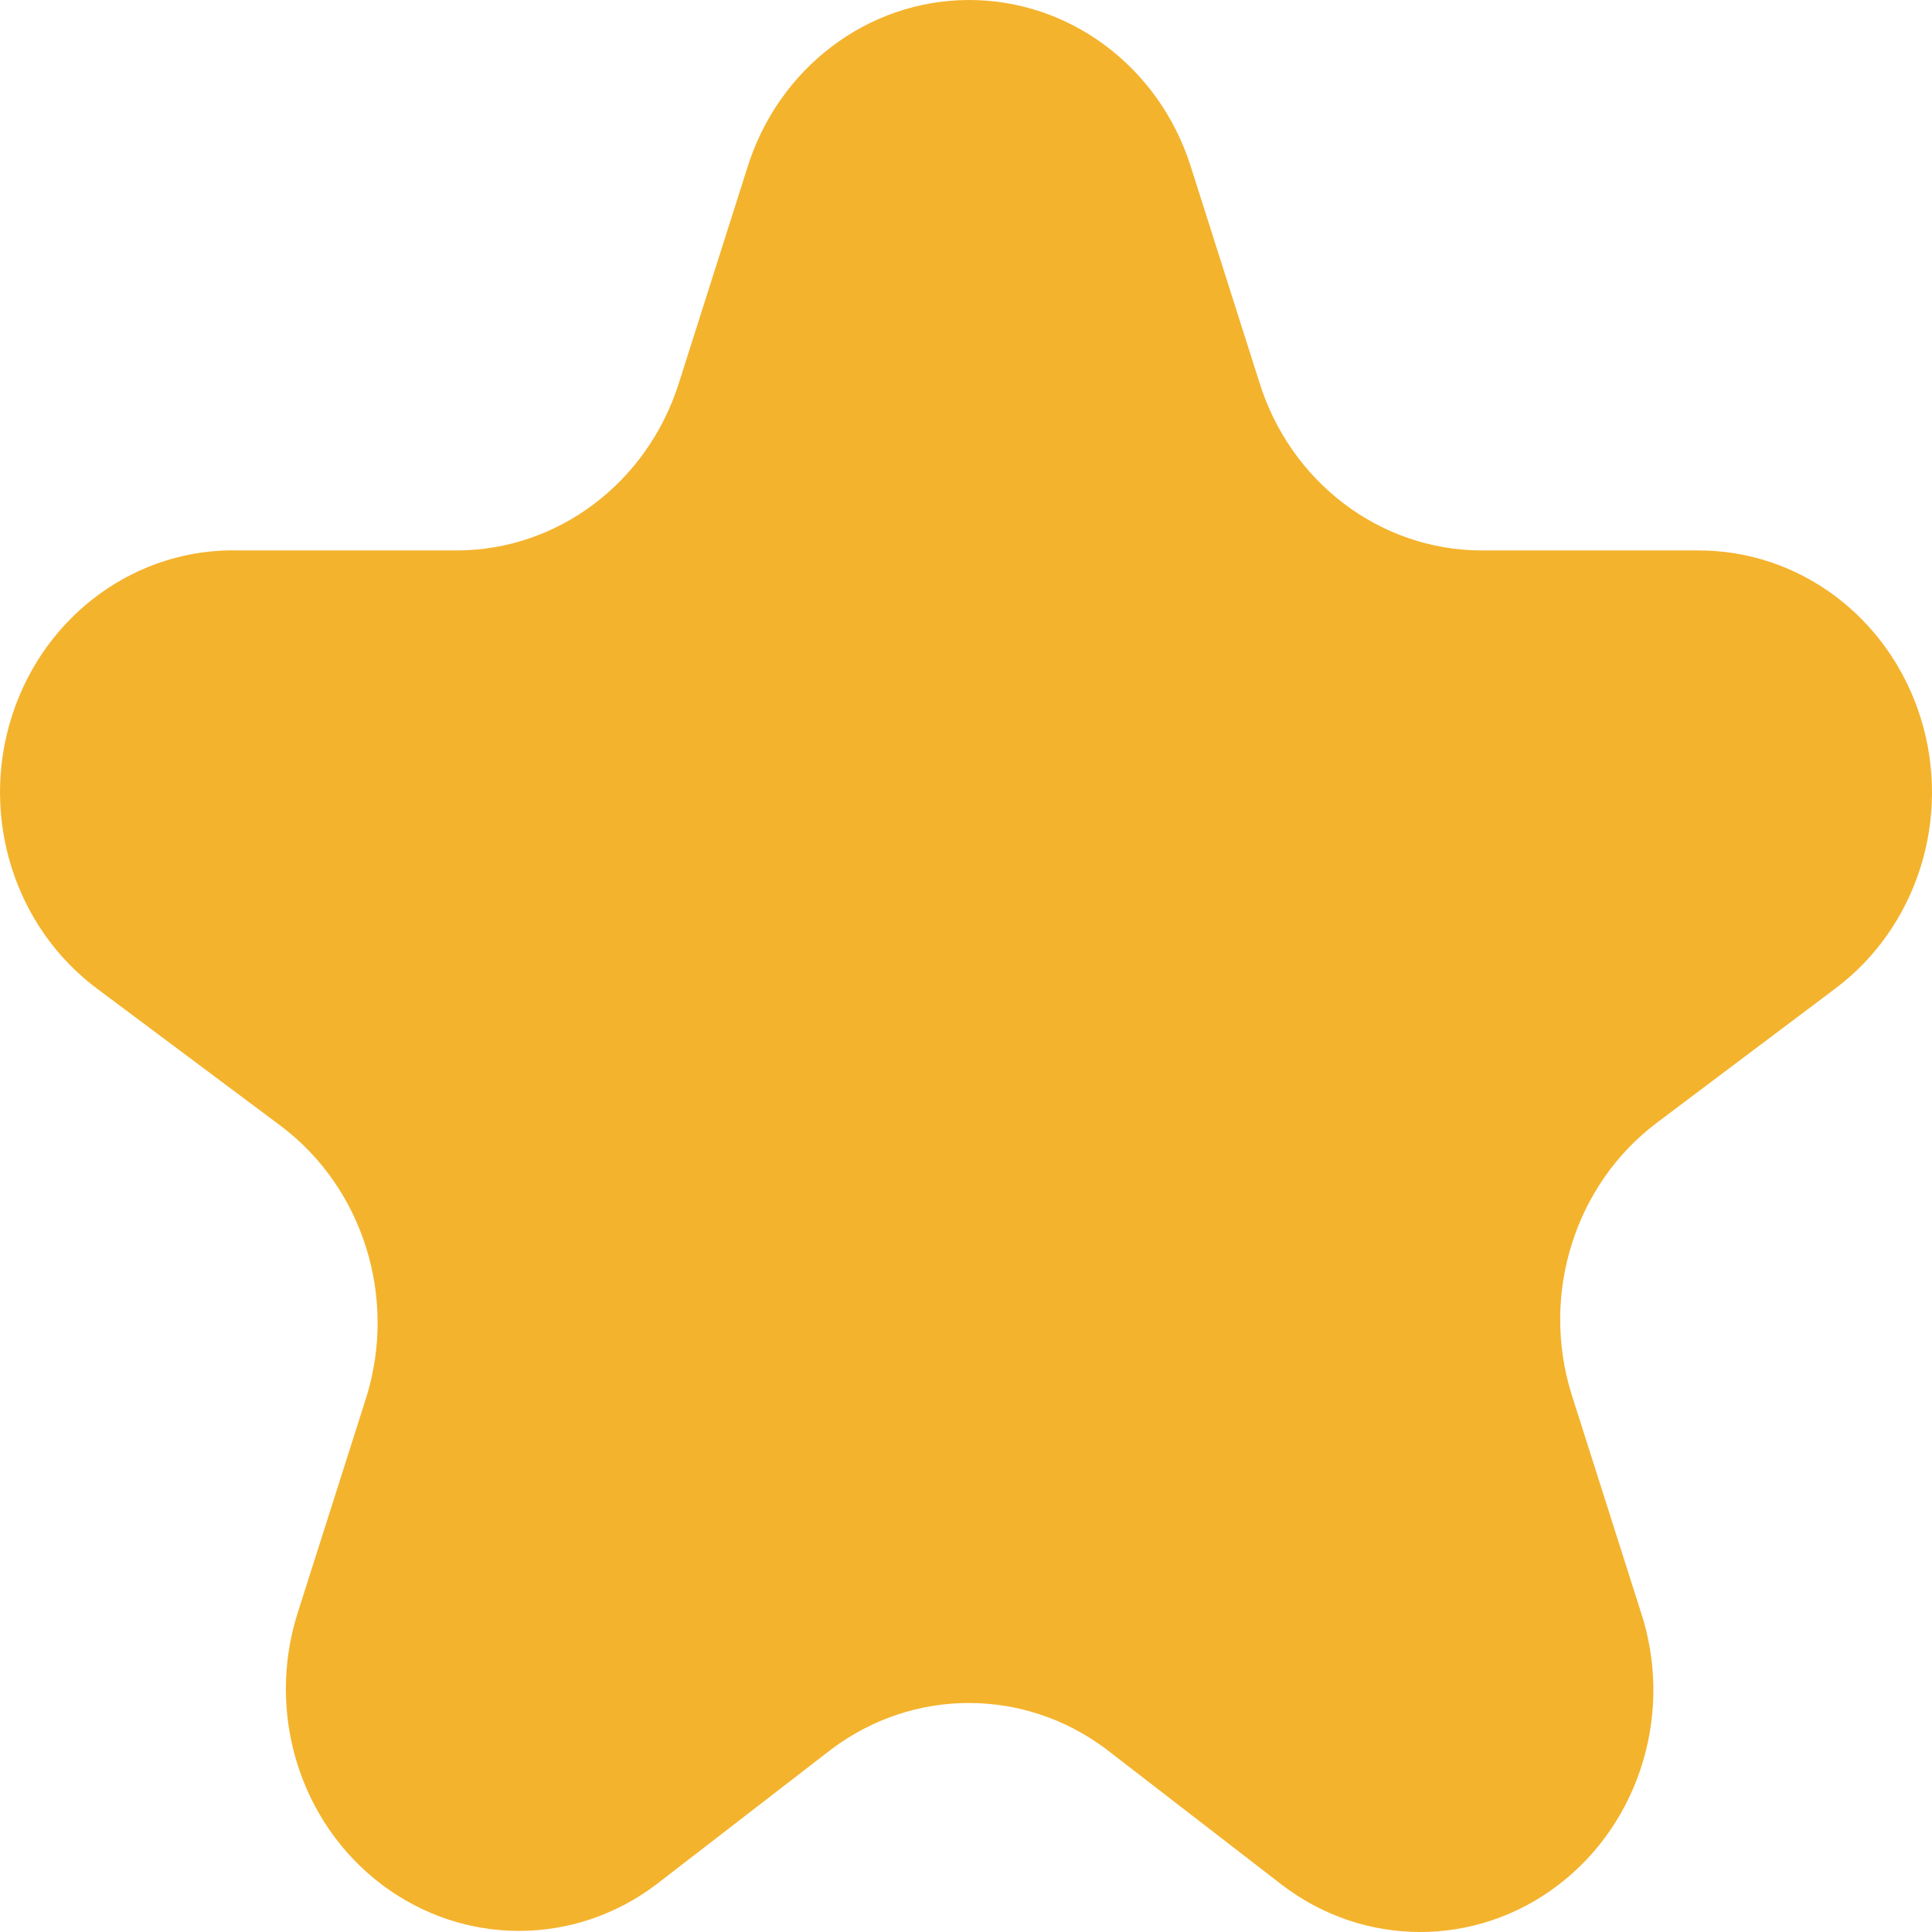 <svg width="24" height="24" viewBox="0 0 24 24" fill="none" xmlns="http://www.w3.org/2000/svg">
<path d="M14.79 2.062L15.643 4.745C16.028 5.987 17.139 6.831 18.396 6.838H21.085C22.347 6.829 23.468 7.669 23.858 8.914C24.248 10.158 23.817 11.522 22.792 12.285L20.581 13.948C19.564 14.715 19.136 16.073 19.521 17.316L20.375 19.999C20.797 21.245 20.384 22.632 19.359 23.415C18.334 24.198 16.936 24.195 15.914 23.406L13.742 21.729C12.724 20.964 11.348 20.964 10.329 21.729L8.157 23.406C7.142 24.178 5.762 24.18 4.743 23.411C3.725 22.643 3.303 21.28 3.697 20.039L4.551 17.356C4.936 16.113 4.508 14.755 3.49 13.988L1.228 12.298C0.183 11.534 -0.256 10.148 0.15 8.889C0.555 7.63 1.708 6.796 2.986 6.838H5.675C6.926 6.835 8.034 6.003 8.429 4.772L9.282 2.089C9.665 0.849 10.773 0.006 12.027 3.34164e-05C13.28 -0.006 14.396 0.826 14.79 2.062Z" fill="#F4B32D"/>
</svg>
